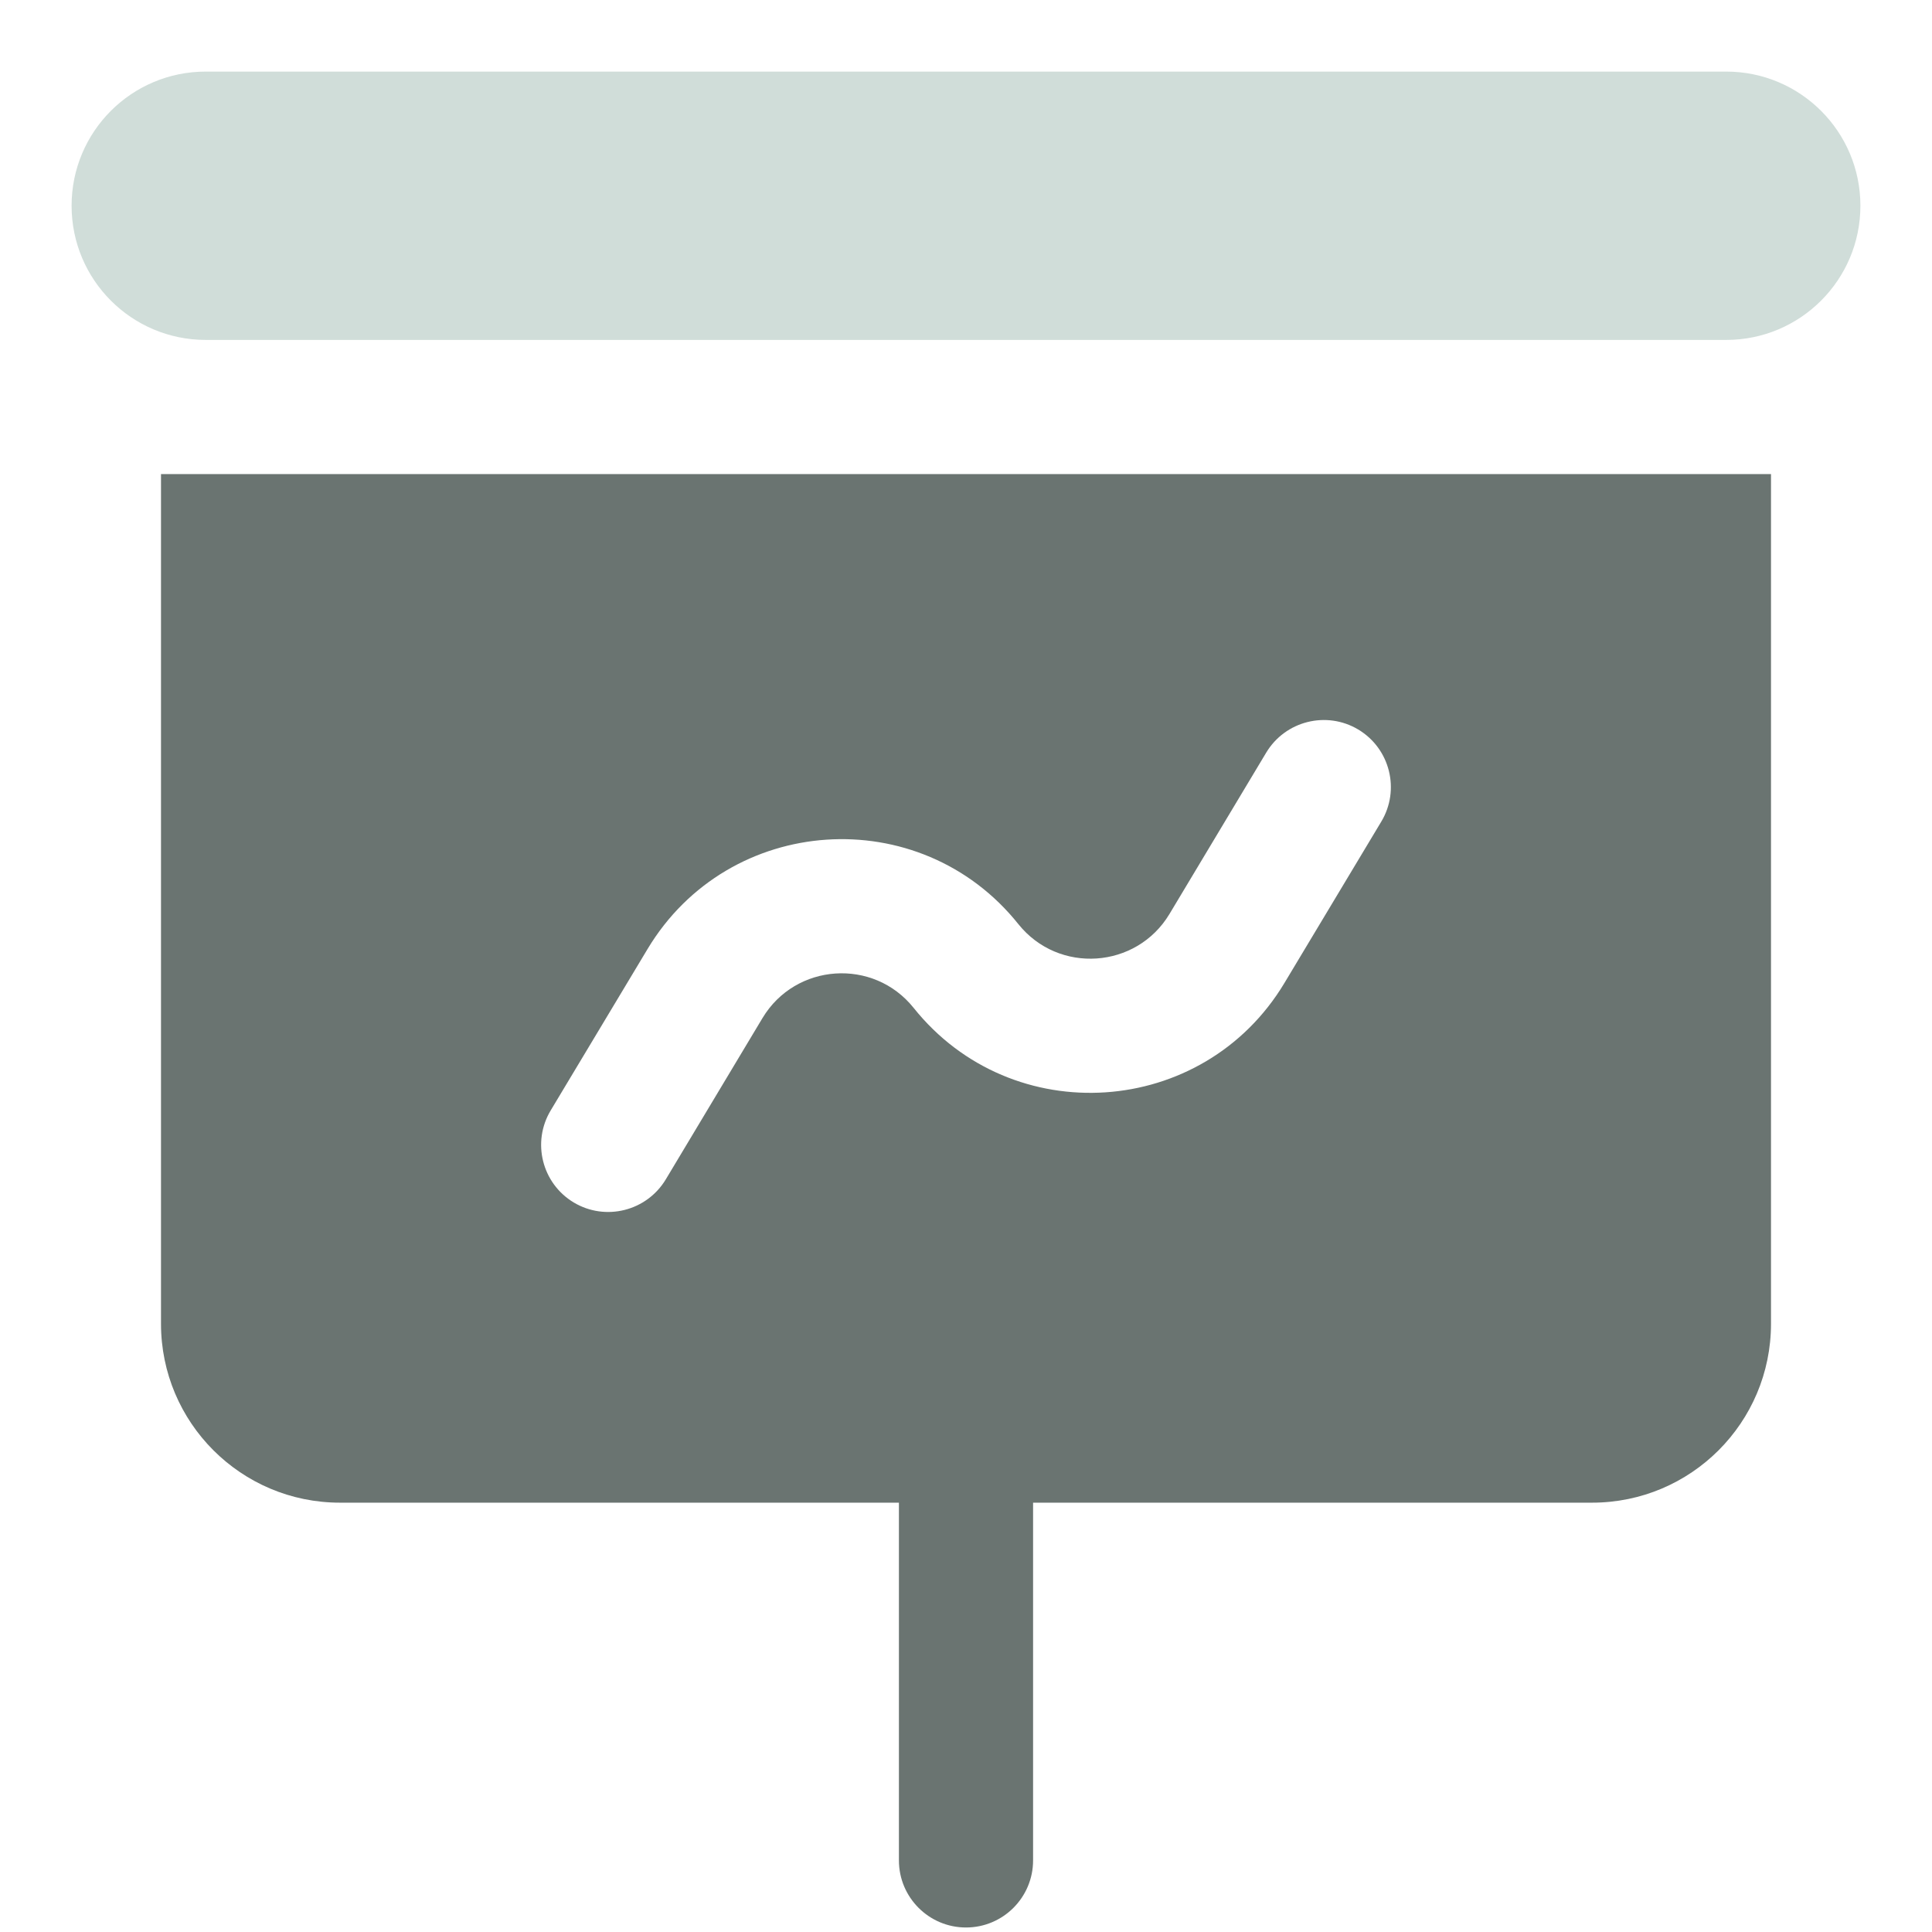 <svg width="18" height="18" viewBox="0 0 18 18" fill="none" xmlns="http://www.w3.org/2000/svg">
<path d="M0.667 1.917C0.667 1.226 1.226 0.667 1.917 0.667H16.083C16.773 0.667 17.333 1.226 17.333 1.917C17.333 2.607 16.773 3.167 16.083 3.167H1.917C1.226 3.167 0.667 2.607 0.667 1.917Z" fill="#D0DDD9"/>
<path fill-rule="evenodd" clip-rule="evenodd" d="M1.5 4.417H16.5V12.333C16.5 13.254 15.754 14 14.833 14H9.625V17.333C9.625 17.678 9.345 17.958 9 17.958C8.655 17.958 8.375 17.678 8.375 17.333V14H3.167C2.246 14 1.5 13.254 1.5 12.333V4.417ZM12.655 6.797C12.951 6.975 13.047 7.359 12.869 7.655L11.967 9.158C11.211 10.418 9.43 10.538 8.512 9.39C8.138 8.923 7.412 8.972 7.104 9.485L6.203 10.988C6.025 11.284 5.641 11.38 5.345 11.203C5.049 11.025 4.953 10.641 5.131 10.345L6.033 8.842C6.789 7.582 8.57 7.462 9.488 8.61C9.862 9.077 10.588 9.028 10.896 8.515L11.797 7.012C11.975 6.716 12.359 6.62 12.655 6.797Z" fill="#6A7471"/>
</svg>
